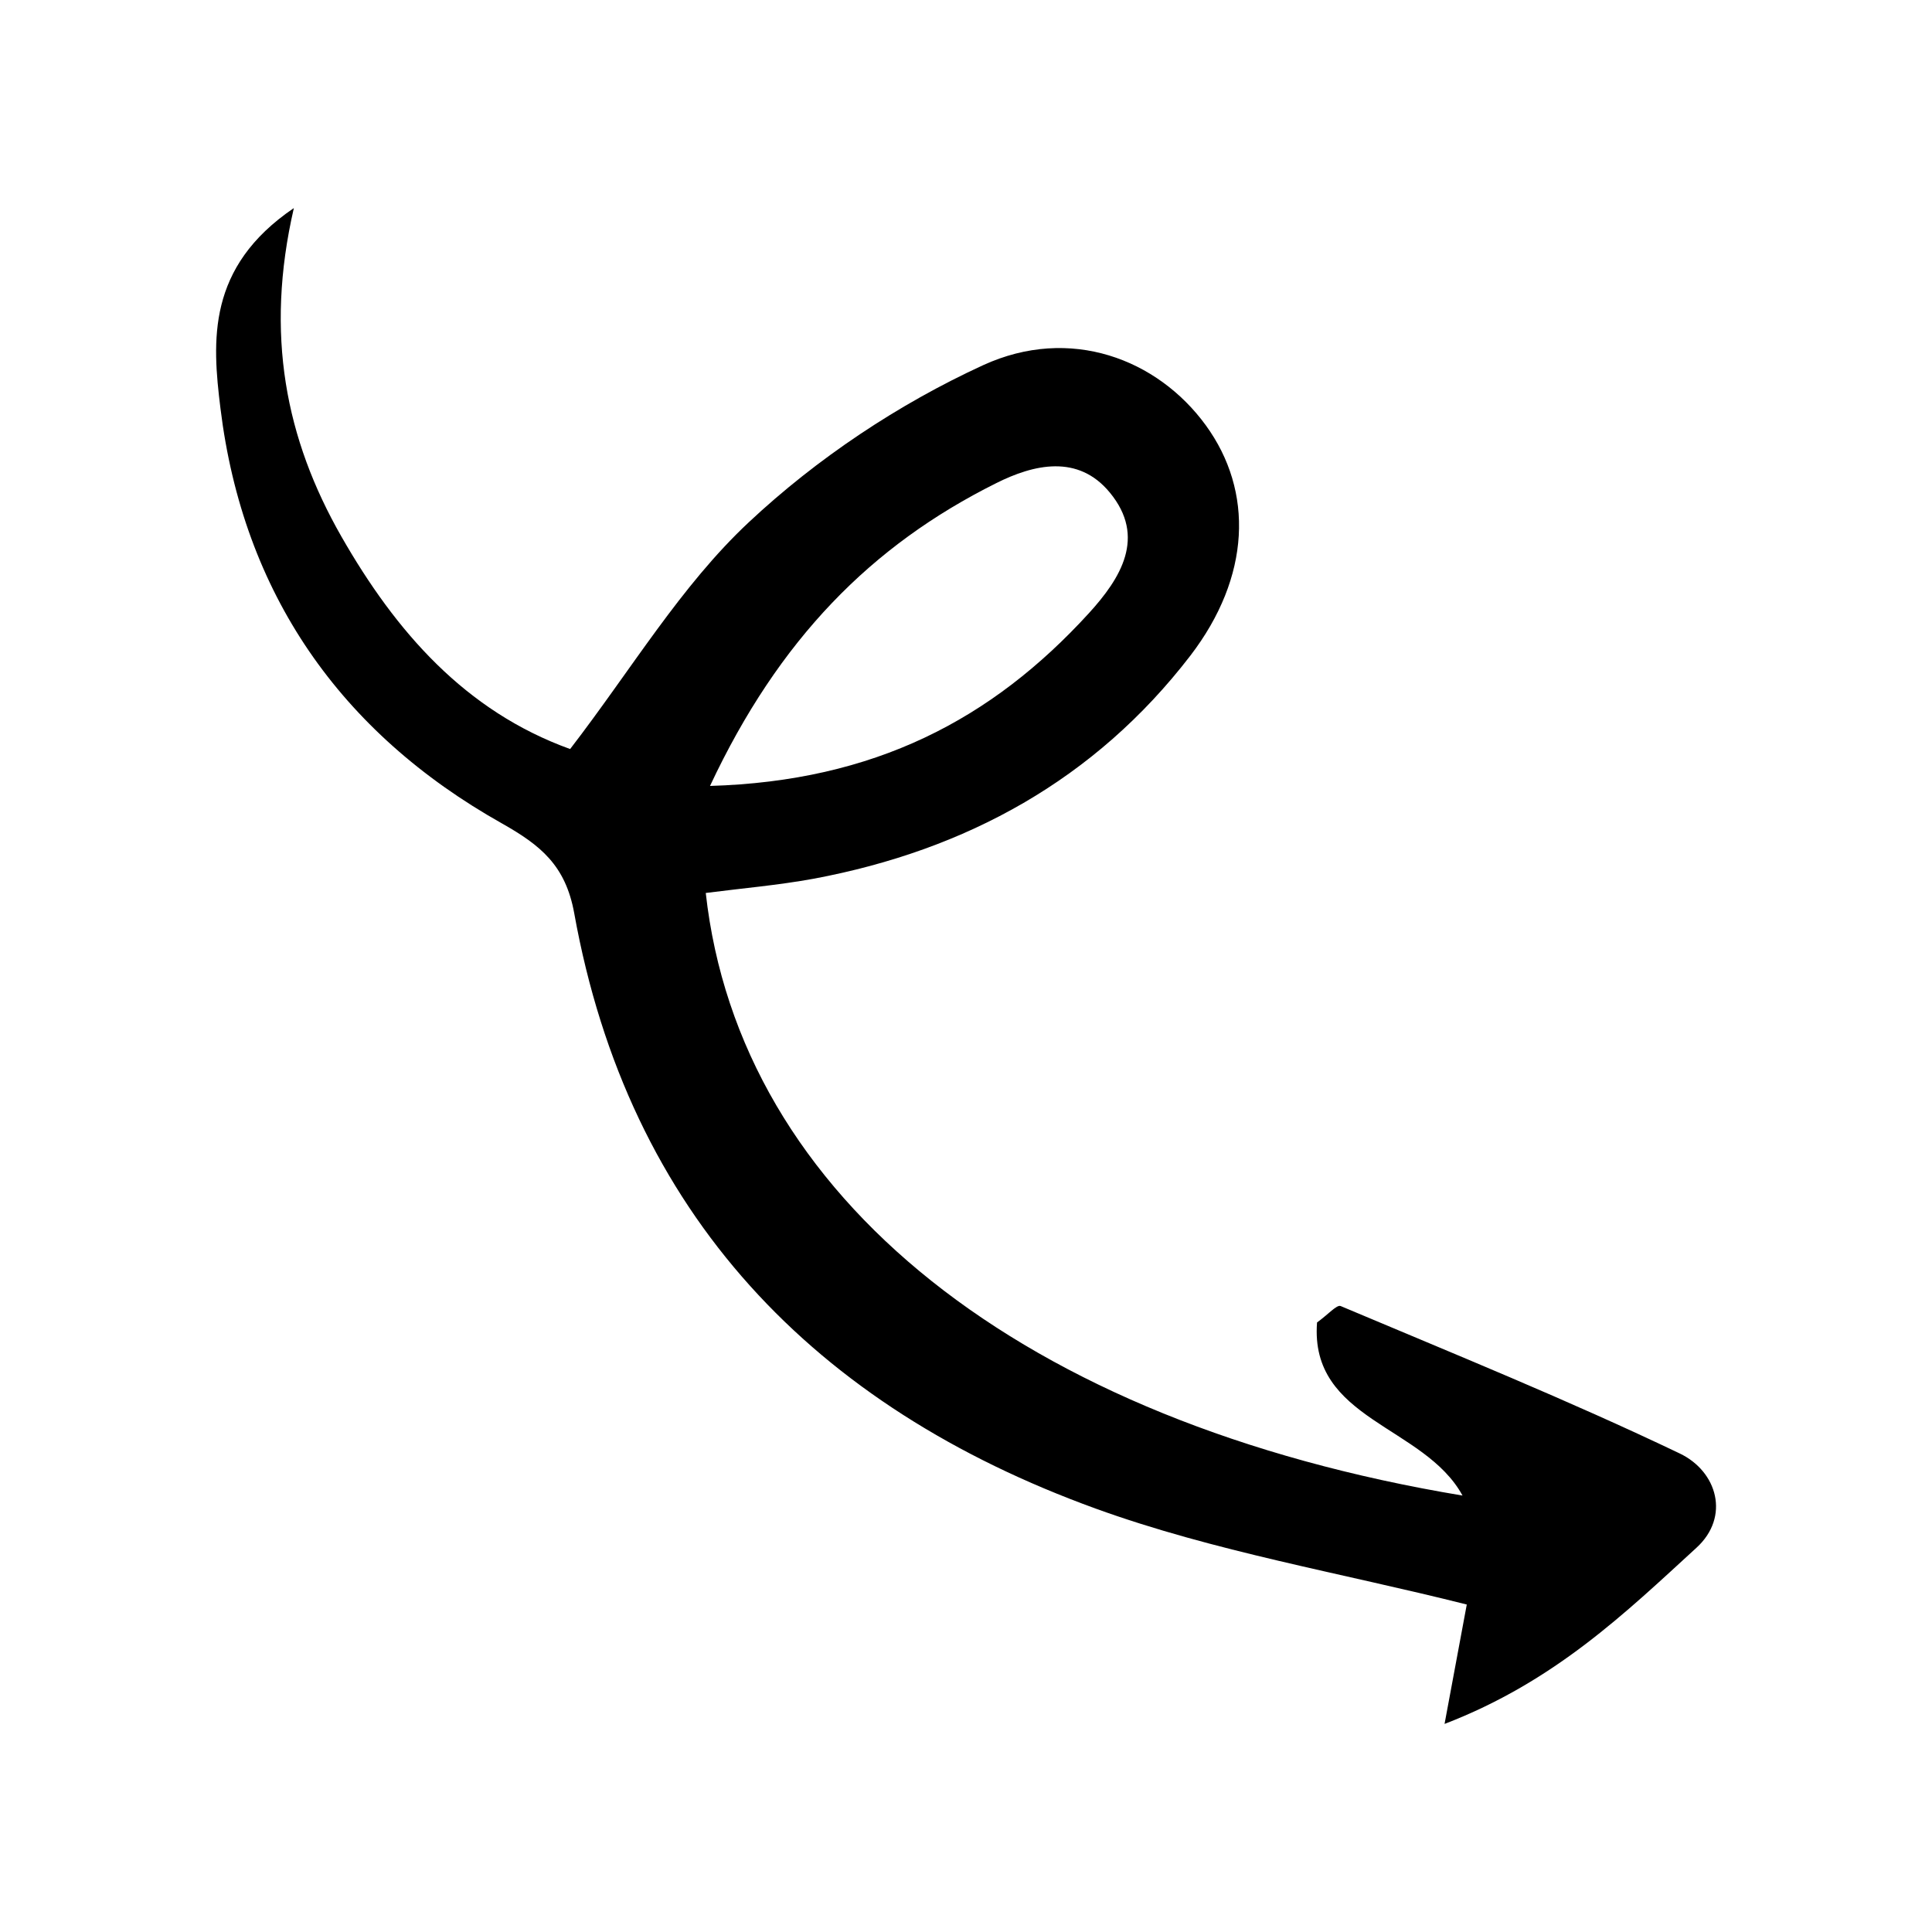 <?xml version="1.0" encoding="utf-8"?>
<!-- Generator: Adobe Illustrator 23.0.5, SVG Export Plug-In . SVG Version: 6.00 Build 0)  -->
<svg version="1.1" id="Capa_1" xmlns="http://www.w3.org/2000/svg" xmlns:xlink="http://www.w3.org/1999/xlink" x="0px" y="0px"
	 viewBox="0 0 100 100" style="enable-background:new 0 0 100 100;" xml:space="preserve">
<path id="XMLID_665_" d="M36.53,46.22C38.28,61.99,52.9,73.62,75.7,77.41c-1.99-3.64-7.92-3.9-7.53-8.96
	c0.57-0.41,1.02-0.93,1.22-0.85c5.88,2.48,11.8,4.88,17.55,7.63c1.95,0.93,2.62,3.28,0.87,4.88c-3.68,3.37-7.34,6.93-13.04,9.12
	c0.52-2.79,0.88-4.73,1.15-6.18c-6.51-1.64-13.07-2.74-19.22-4.97c-14.52-5.27-24.17-15.2-26.98-30.82
	c-0.45-2.47-1.74-3.51-3.74-4.64c-8.38-4.71-13.4-11.93-14.57-21.49c-0.43-3.48-0.71-7.3,3.8-10.36c-1.51,6.55-0.42,11.96,2.46,17
	c2.82,4.93,6.41,9.04,11.84,11c3.18-4.13,5.73-8.45,9.25-11.74c3.52-3.3,7.75-6.12,12.13-8.13c4.5-2.06,9.02-0.32,11.52,3.11
	c2.49,3.42,2.33,7.85-0.8,11.93c-4.93,6.41-11.59,10.06-19.48,11.54C40.27,45.82,38.39,45.98,36.53,46.22z M36.75,40.68
	c8.5-0.25,14.58-3.43,19.61-8.94c1.64-1.8,2.99-3.94,1.08-6.25c-1.64-1.99-3.93-1.46-5.88-0.48C45.1,28.23,40.31,33.09,36.75,40.68z
	"/>
</svg>

